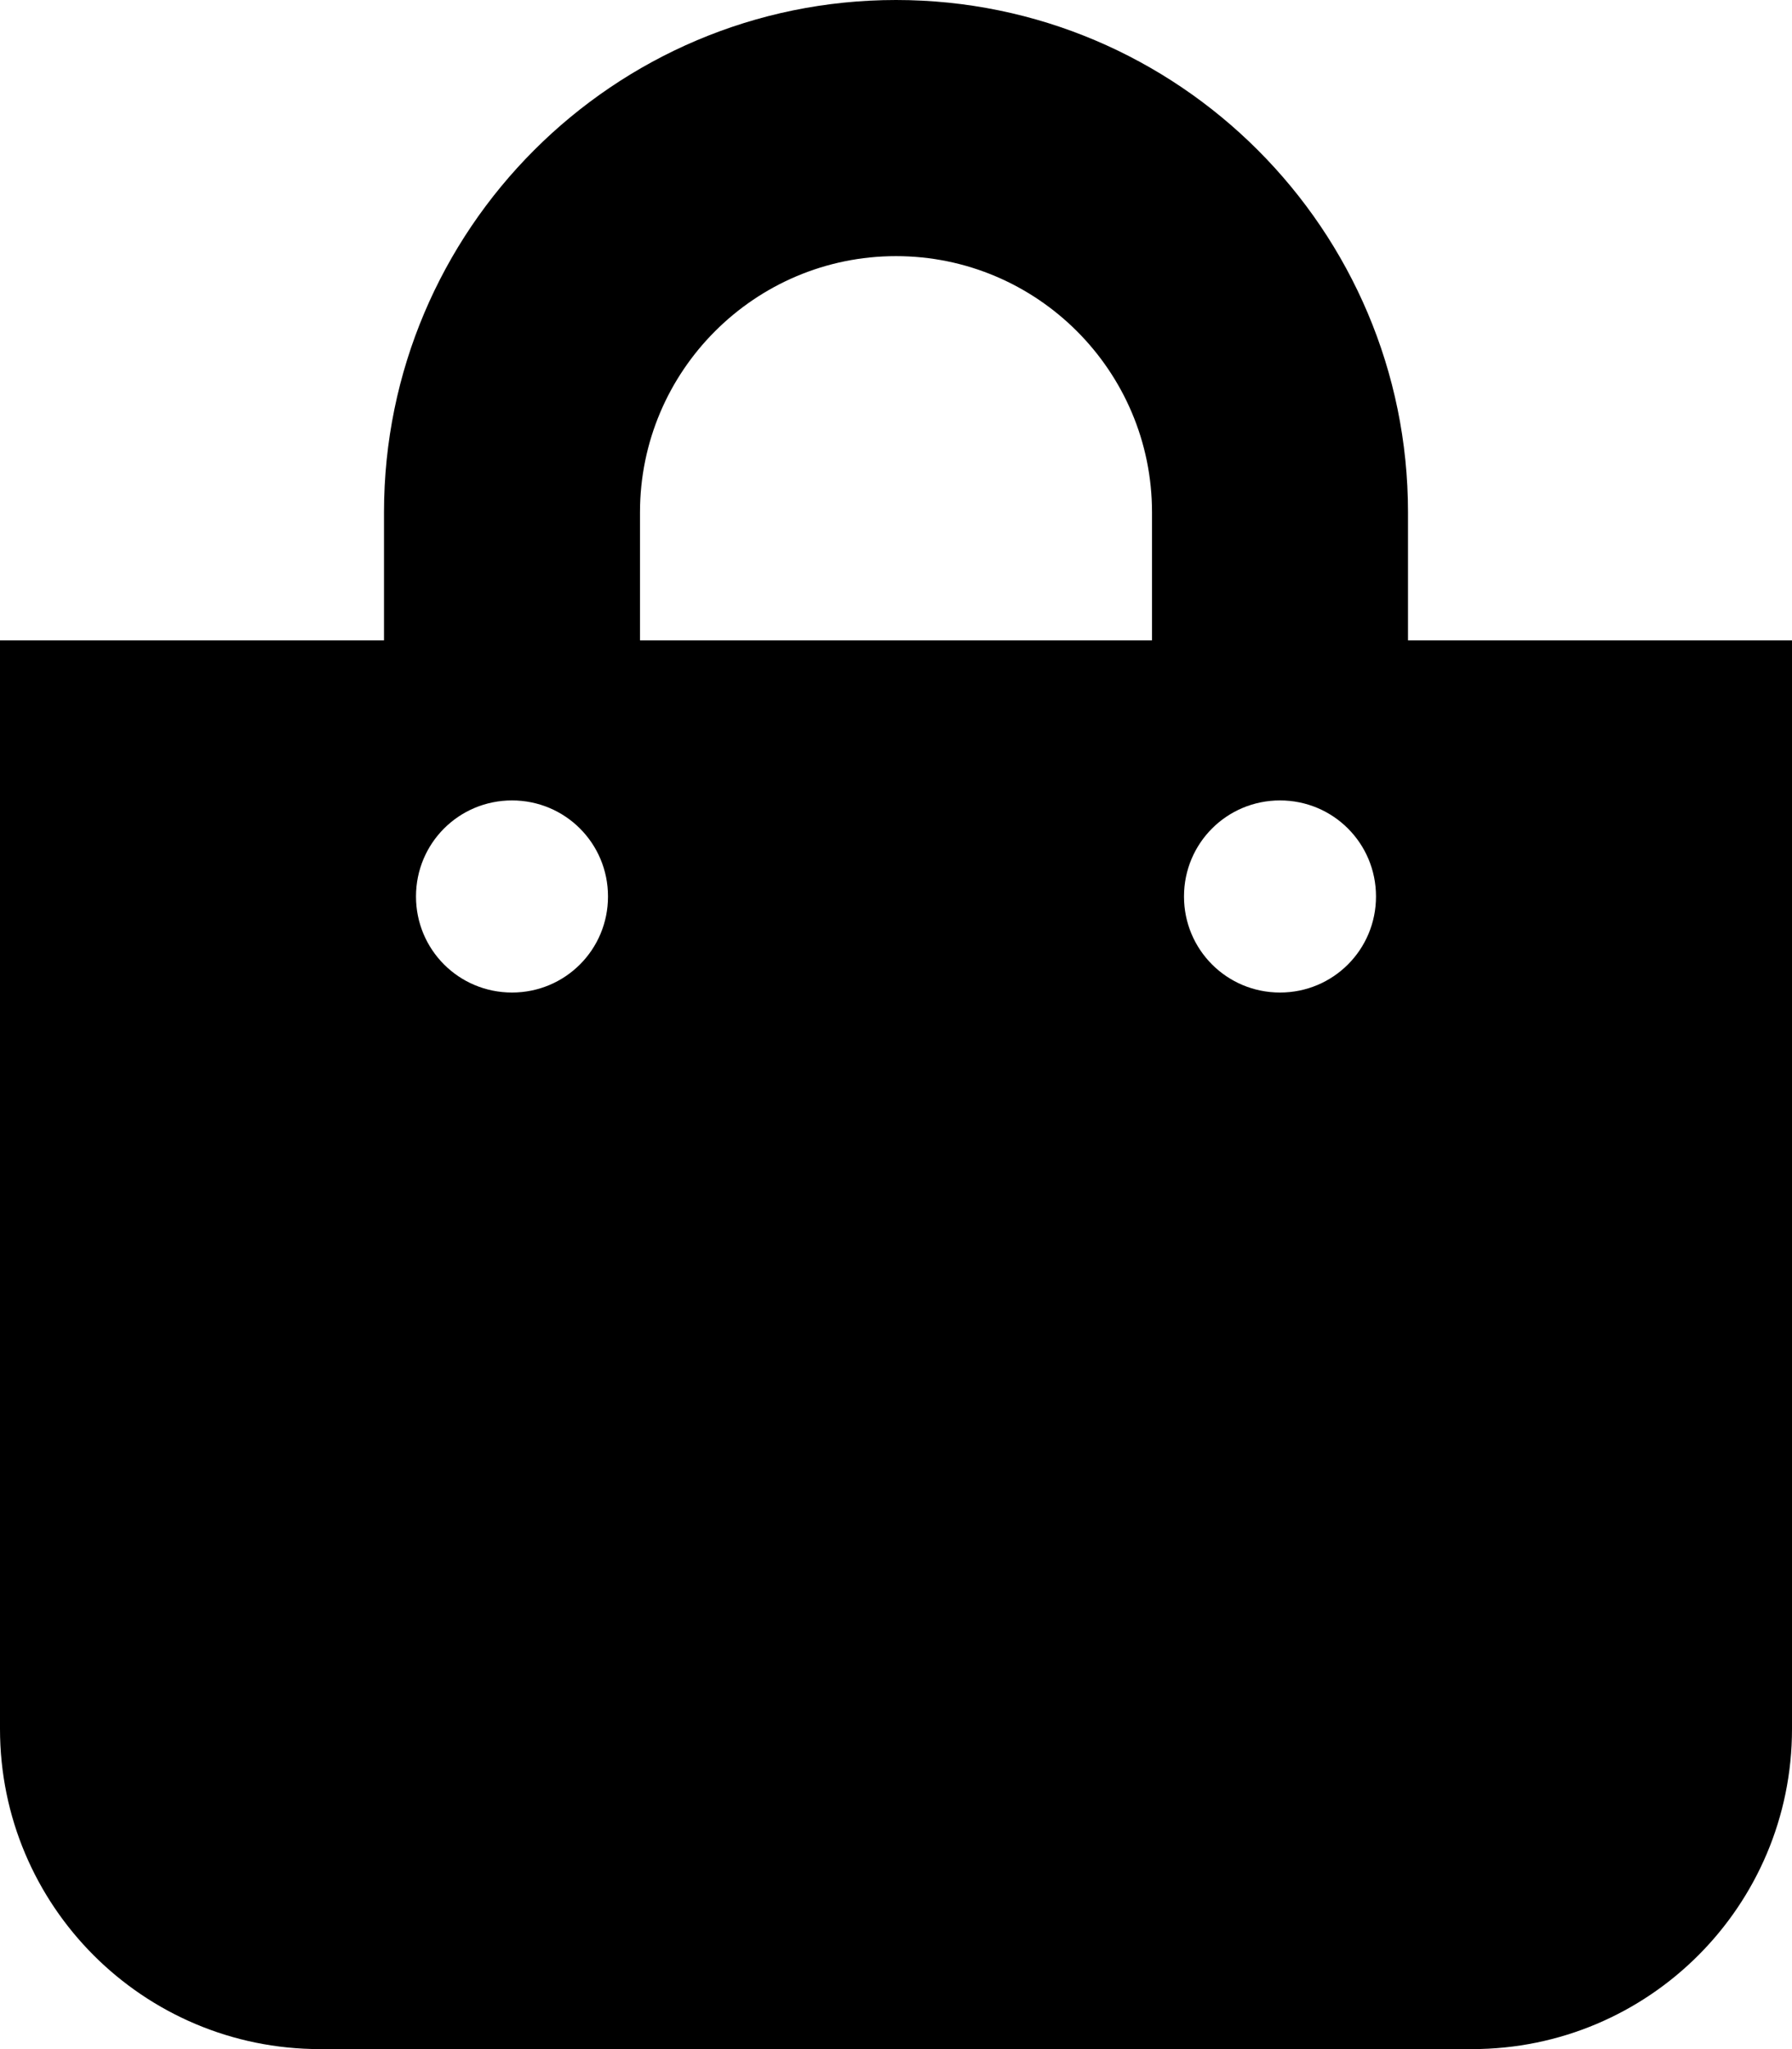<svg xmlns="http://www.w3.org/2000/svg" viewBox="0 0 448 512"><!--!Font Awesome Free 6.7.2 by @fontawesome - https://fontawesome.com License - https://fontawesome.com/license/free Copyright 2025 Fonticons, Inc.--><path d="M352 160v-32C352 57.4 294.6 0 224 0 153.4 0 96 57.4 96 128v32H0v272c0 44.2 35.8 80 80 80h288c44.2 0 80-35.8 80-80V160h-96zm-192-32c0-35.3 28.7-64 64-64s64 28.7 64 64v32H160v-32zm160 120c-13.3 0-24-10.7-24-24s10.7-24 24-24 24 10.7 24 24-10.7 24-24 24zm-192 0c-13.3 0-24-10.7-24-24s10.7-24 24-24 24 10.7 24 24-10.7 24-24 24z"/></svg>